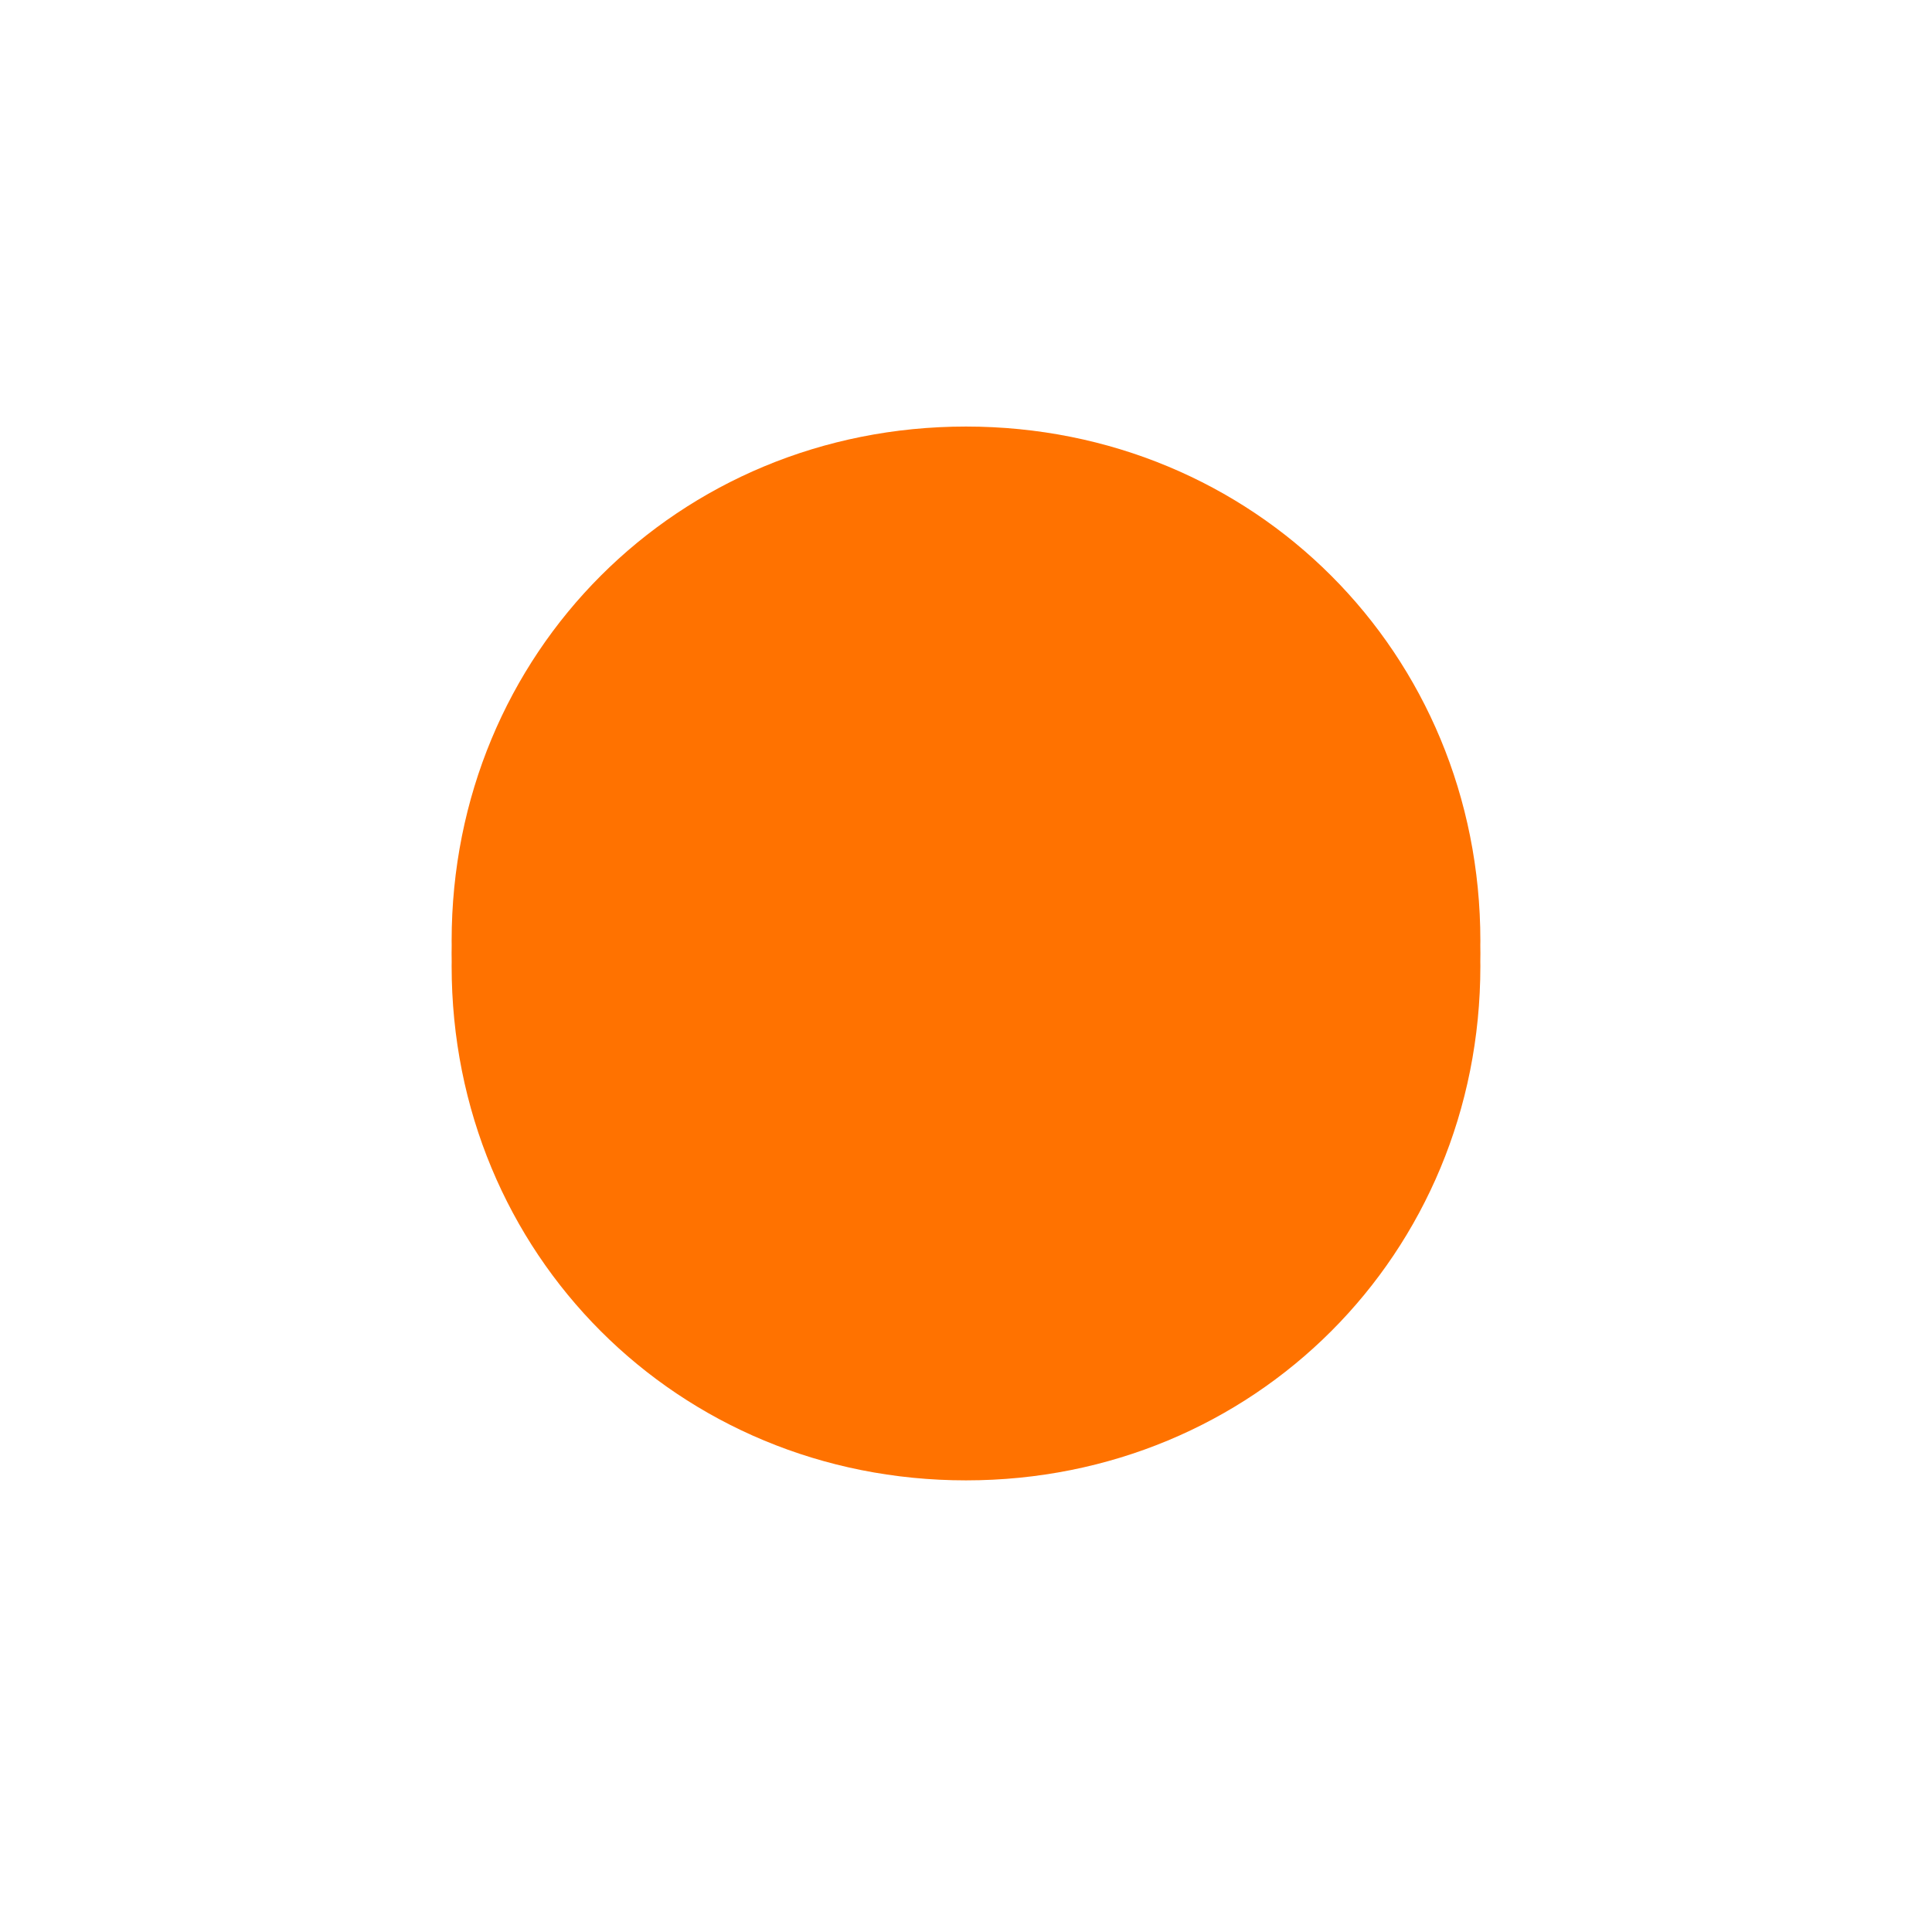 ﻿<?xml version="1.0" encoding="utf-8"?>
<svg version="1.1" xmlns:xlink="http://www.w3.org/1999/xlink" width="77px" height="77px" xmlns="http://www.w3.org/2000/svg">
  <defs>
    <filter x="4px" y="91px" width="77px" height="77px" filterUnits="userSpaceOnUse" id="filter147">
      <feOffset dx="0" dy="1" in="SourceAlpha" result="shadowOffsetInner" />
      <feGaussianBlur stdDeviation="9" in="shadowOffsetInner" result="shadowGaussian" />
      <feComposite in2="shadowGaussian" operator="atop" in="SourceAlpha" result="shadowComposite" />
      <feColorMatrix type="matrix" values="0 0 0 0 0  0 0 0 0 0  0 0 0 0 0  0 0 0 0.118 0  " in="shadowComposite" />
    </filter>
    <g id="widget148">
      <path d="M 42.5 108  C 53.98 108  63 117.02  63 128.5  C 63 139.98  53.98 149  42.5 149  C 31.02 149  22 139.98  22 128.5  C 22 117.02  31.02 108  42.5 108  Z " fill-rule="nonzero" fill="#ff7200" stroke="none" />
    </g>
  </defs>
  <g transform="matrix(1 0 0 1 -4 -91 )">
    <use xlink:href="#widget148" filter="url(#filter147)" />
    <use xlink:href="#widget148" />
  </g>
</svg>